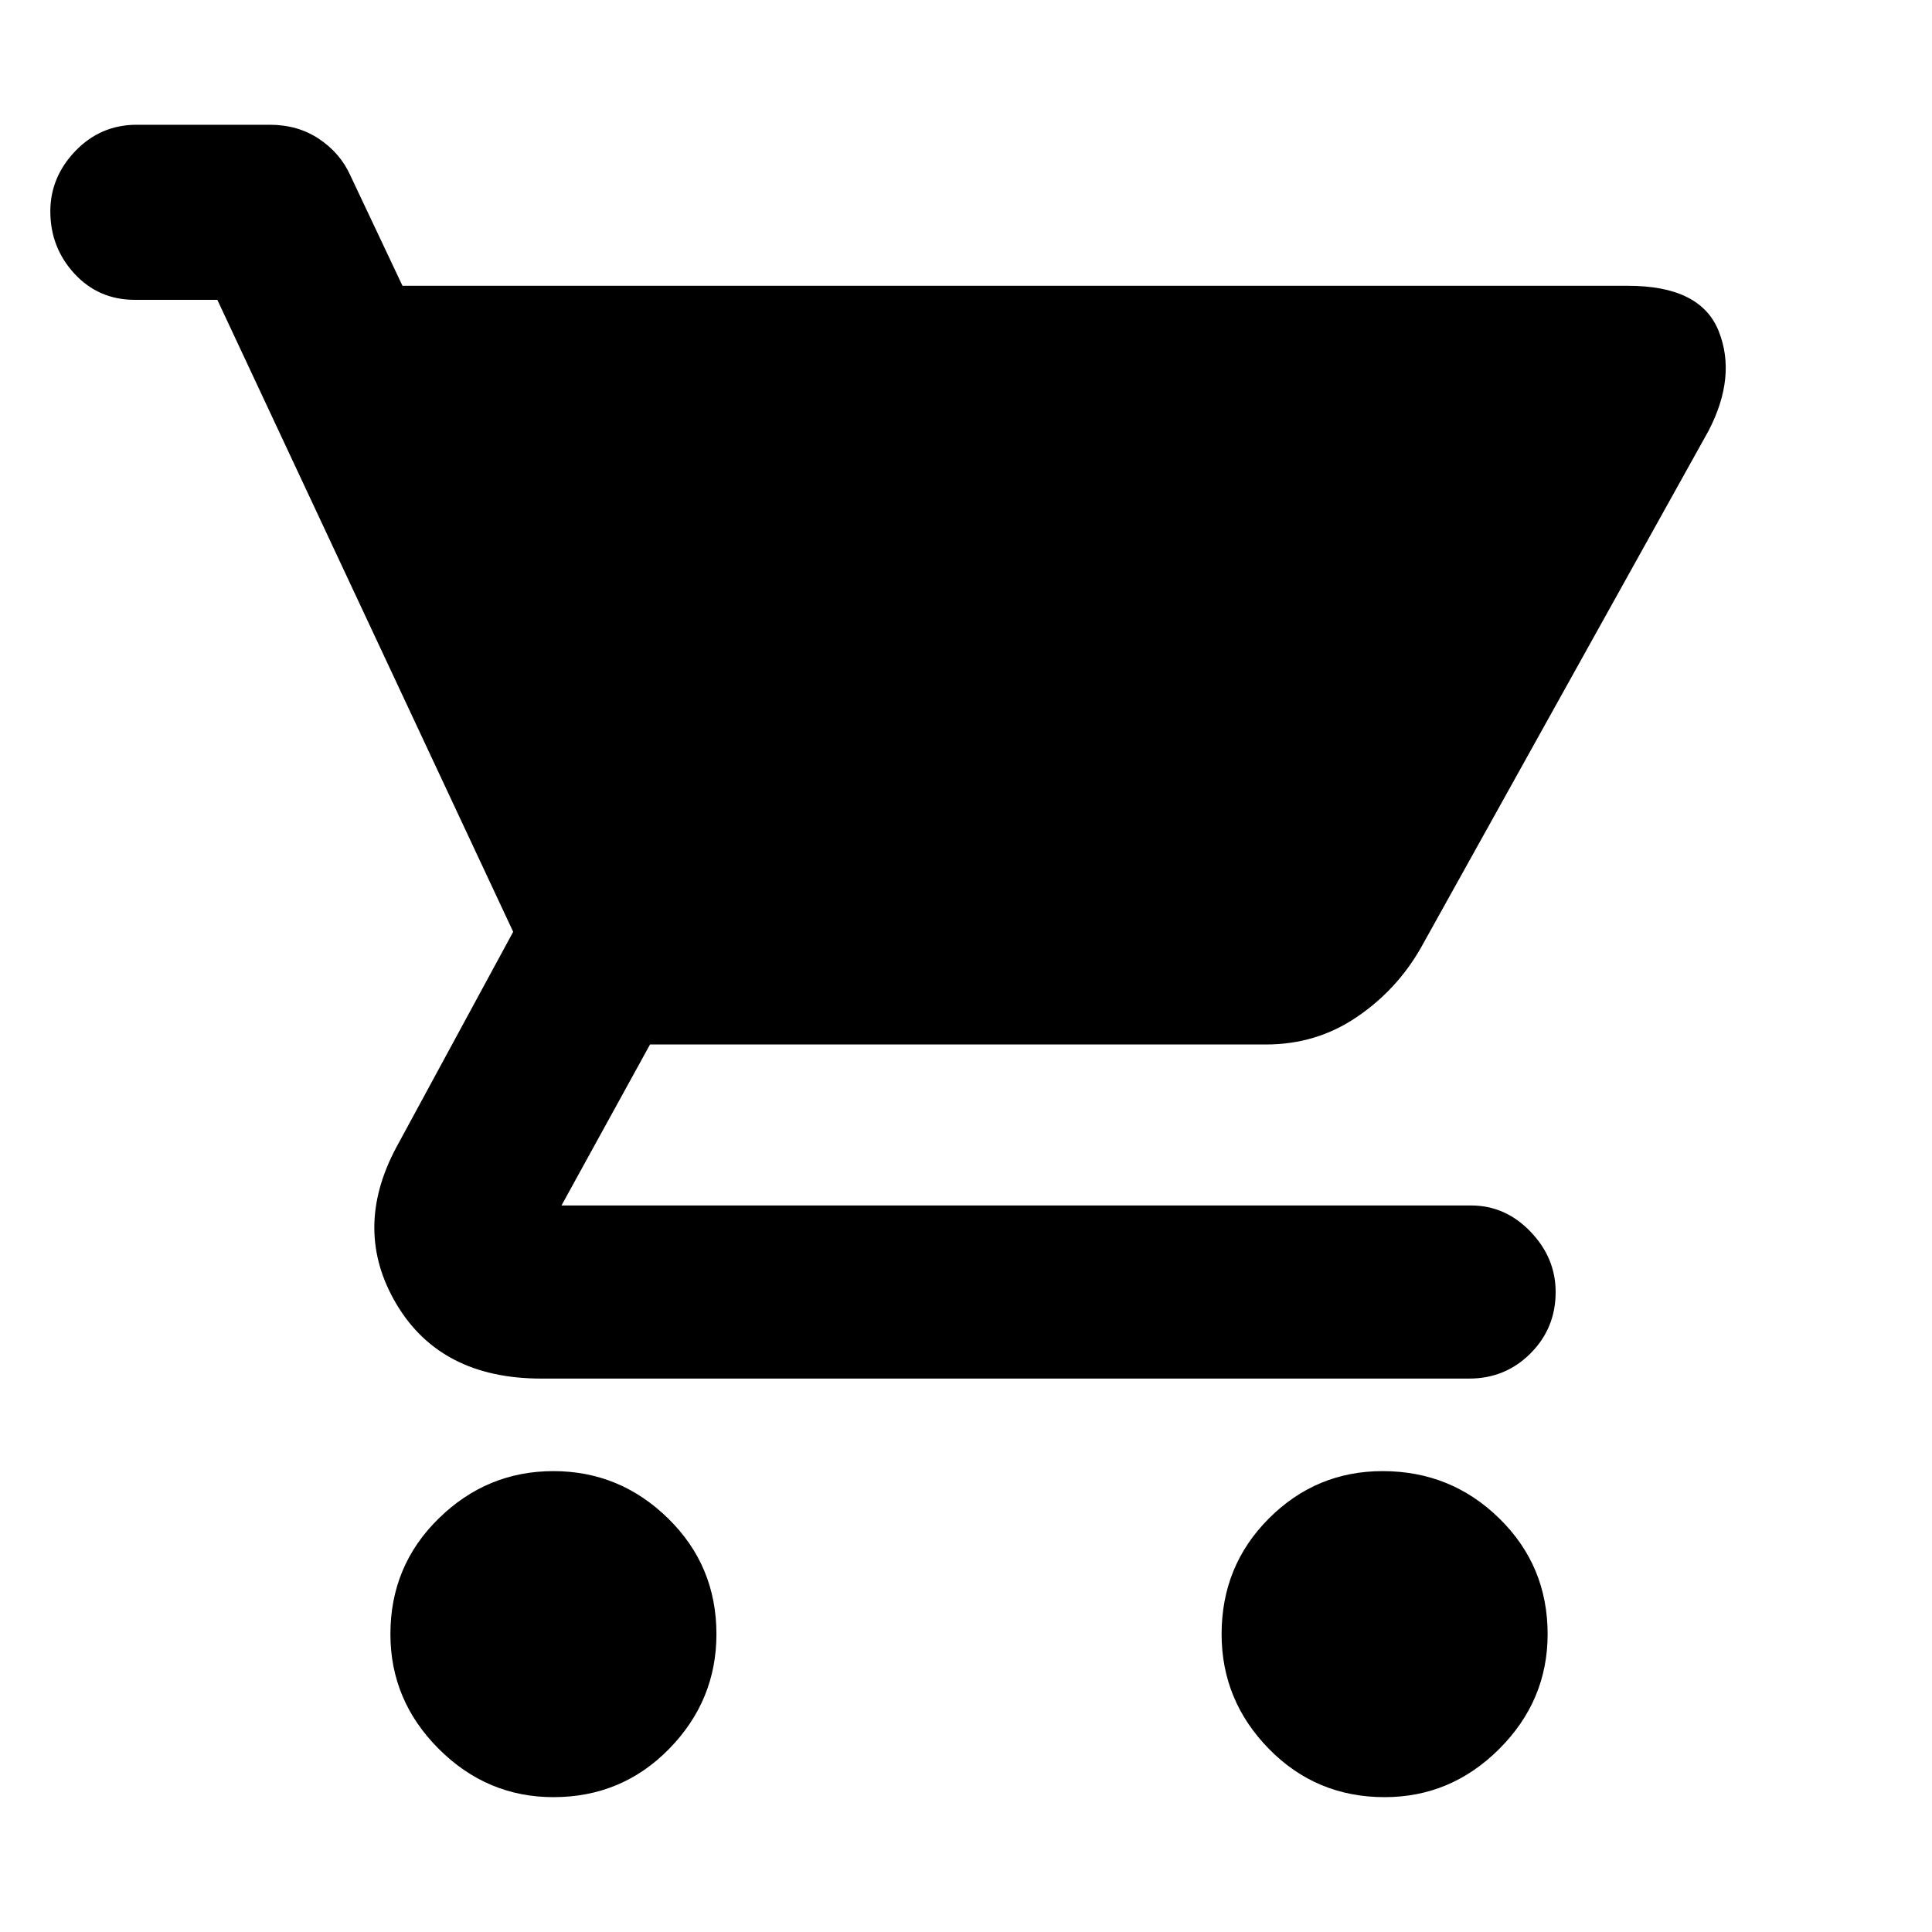 <svg xmlns="http://www.w3.org/2000/svg" height="40" width="40"><path d="M11.458 37.208Q10.083 37.208 9.083 36.208Q8.083 35.208 8.083 33.833Q8.083 32.417 9.083 31.438Q10.083 30.458 11.458 30.458Q12.833 30.458 13.833 31.438Q14.833 32.417 14.833 33.833Q14.833 35.208 13.854 36.208Q12.875 37.208 11.458 37.208ZM28.667 37.208Q27.25 37.208 26.271 36.208Q25.292 35.208 25.292 33.833Q25.292 32.417 26.271 31.438Q27.25 30.458 28.625 30.458Q30.042 30.458 31.042 31.438Q32.042 32.417 32.042 33.833Q32.042 35.208 31.042 36.208Q30.042 37.208 28.667 37.208ZM11.208 28.542Q9.125 28.542 8.208 27Q7.292 25.458 8.208 23.75L10.625 19.292L4.5 6.208H2.792Q2.042 6.208 1.542 5.667Q1.042 5.125 1.042 4.375Q1.042 3.667 1.562 3.125Q2.083 2.583 2.833 2.583H5.583Q6.167 2.583 6.604 2.875Q7.042 3.167 7.25 3.625L8.333 5.917H33.708Q35.208 5.917 35.583 6.854Q35.958 7.792 35.375 8.917L29.417 19.625Q28.917 20.5 28.083 21.062Q27.25 21.625 26.208 21.625H13.458L11.625 24.958Q11.625 24.958 11.625 24.958Q11.625 24.958 11.625 24.958H30.458Q31.167 24.958 31.687 25.5Q32.208 26.042 32.208 26.75Q32.208 27.5 31.687 28.021Q31.167 28.542 30.417 28.542Z"/></svg>